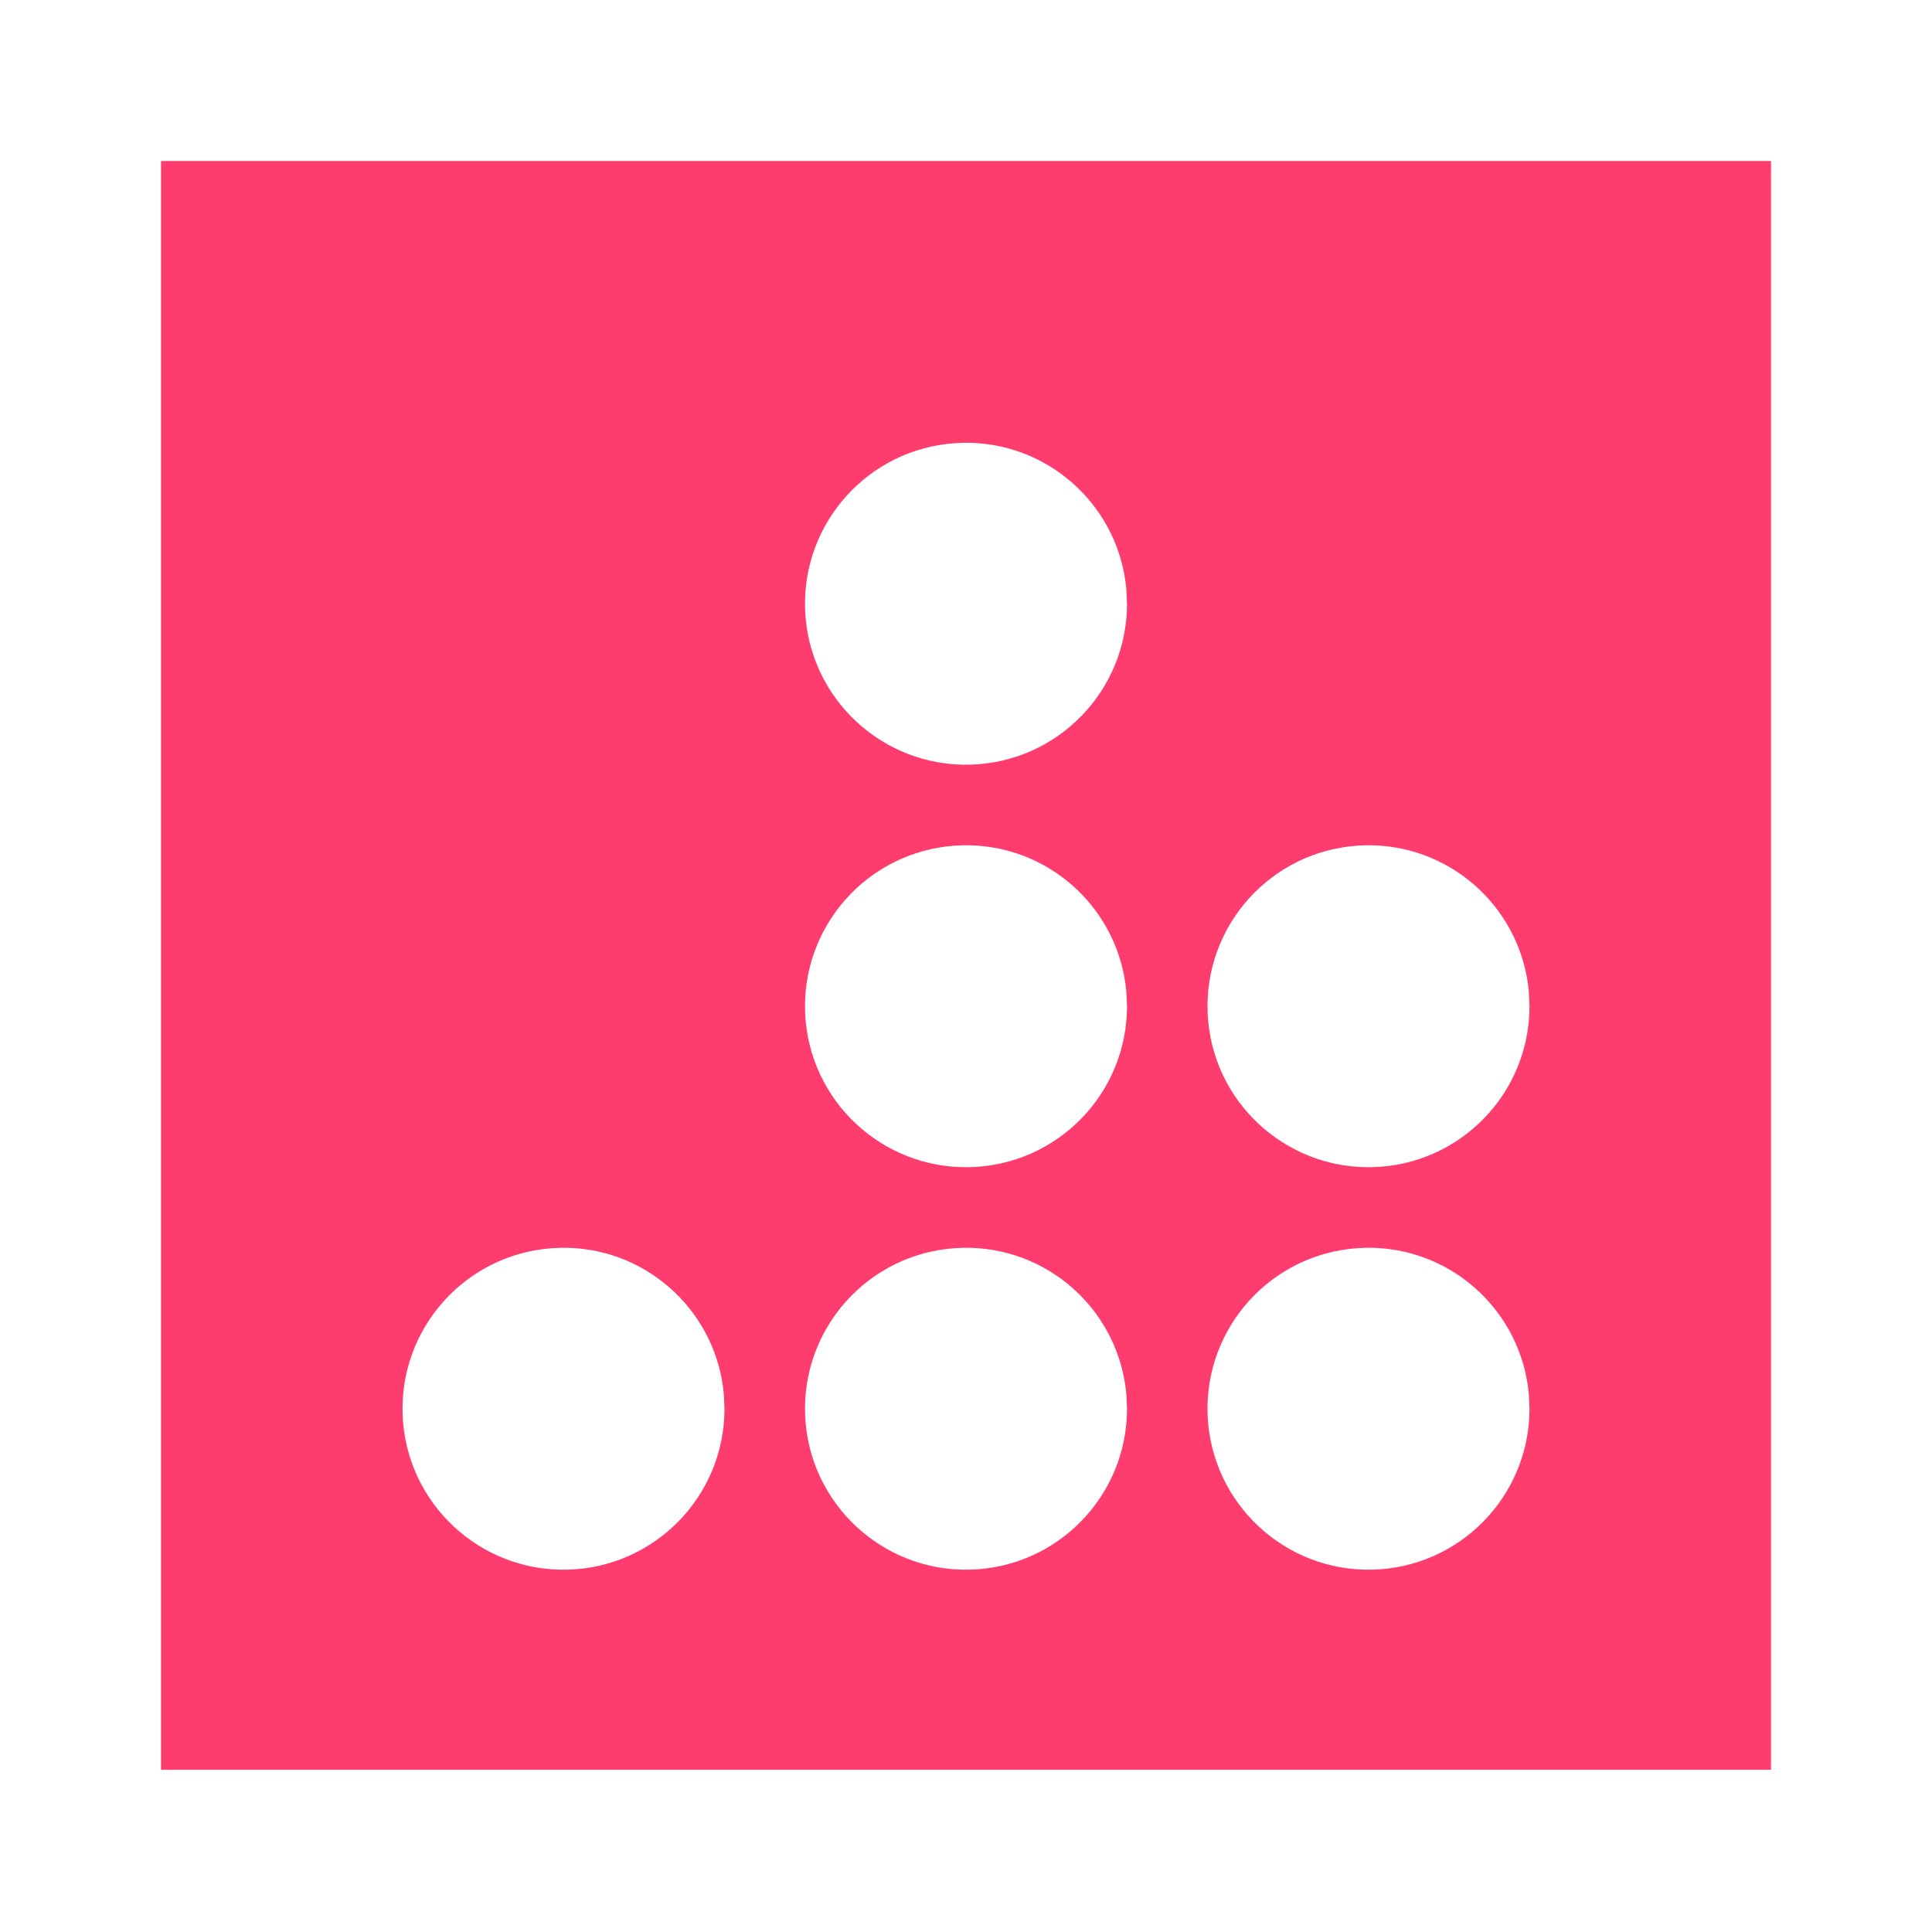 <svg height="48" viewBox="0 0 48 48" width="48" xmlns="http://www.w3.org/2000/svg"><path fill="rgb(255, 60, 110)" d="m27.984 14.643.016.357c0 2.174-1.737 3.949-3.91 3.998-2.174.049-3.989-1.648-4.086-3.82-.096-2.172 1.56-4.023 3.728-4.168.134-.01.267-.012.401-.008 2.019.067 3.671 1.629 3.851 3.641zm0 10 .016.357c0 2.174-1.737 3.949-3.91 3.998-2.174.049-3.989-1.648-4.086-3.82-.096-2.172 1.56-4.023 3.728-4.168.134-.01.267-.012.401-.008 2.019.067 3.671 1.629 3.851 3.641zm0 10 .016.357c0 2.174-1.737 3.949-3.91 3.998-2.174.049-3.989-1.648-4.086-3.82-.096-2.172 1.56-4.023 3.728-4.168.134-.01.267-.012.401-.008 2.019.067 3.671 1.629 3.851 3.641zm10-10 .016.357c-.001 2.174-1.737 3.949-3.91 3.998-2.174.049-3.989-1.648-4.086-3.82-.096-2.172 1.56-4.023 3.728-4.168.134-.01.267-.012.401-.008 2.019.067 3.671 1.629 3.851 3.641zm-20 10 .016.357c-.001 2.174-1.737 3.949-3.91 3.998-2.174.049-3.989-1.648-4.086-3.82-.096-2.172 1.56-4.023 3.728-4.168.134-.01.267-.012.401-.008 2.019.067 3.671 1.629 3.851 3.641zm20 0 .016.357c-.001 2.174-1.737 3.949-3.91 3.998-2.174.049-3.989-1.648-4.086-3.82-.096-2.172 1.56-4.023 3.728-4.168.134-.01.267-.012.401-.008 2.019.067 3.671 1.629 3.851 3.641zm-33.984-30.643v39.969h40v-39.969z"/></svg>